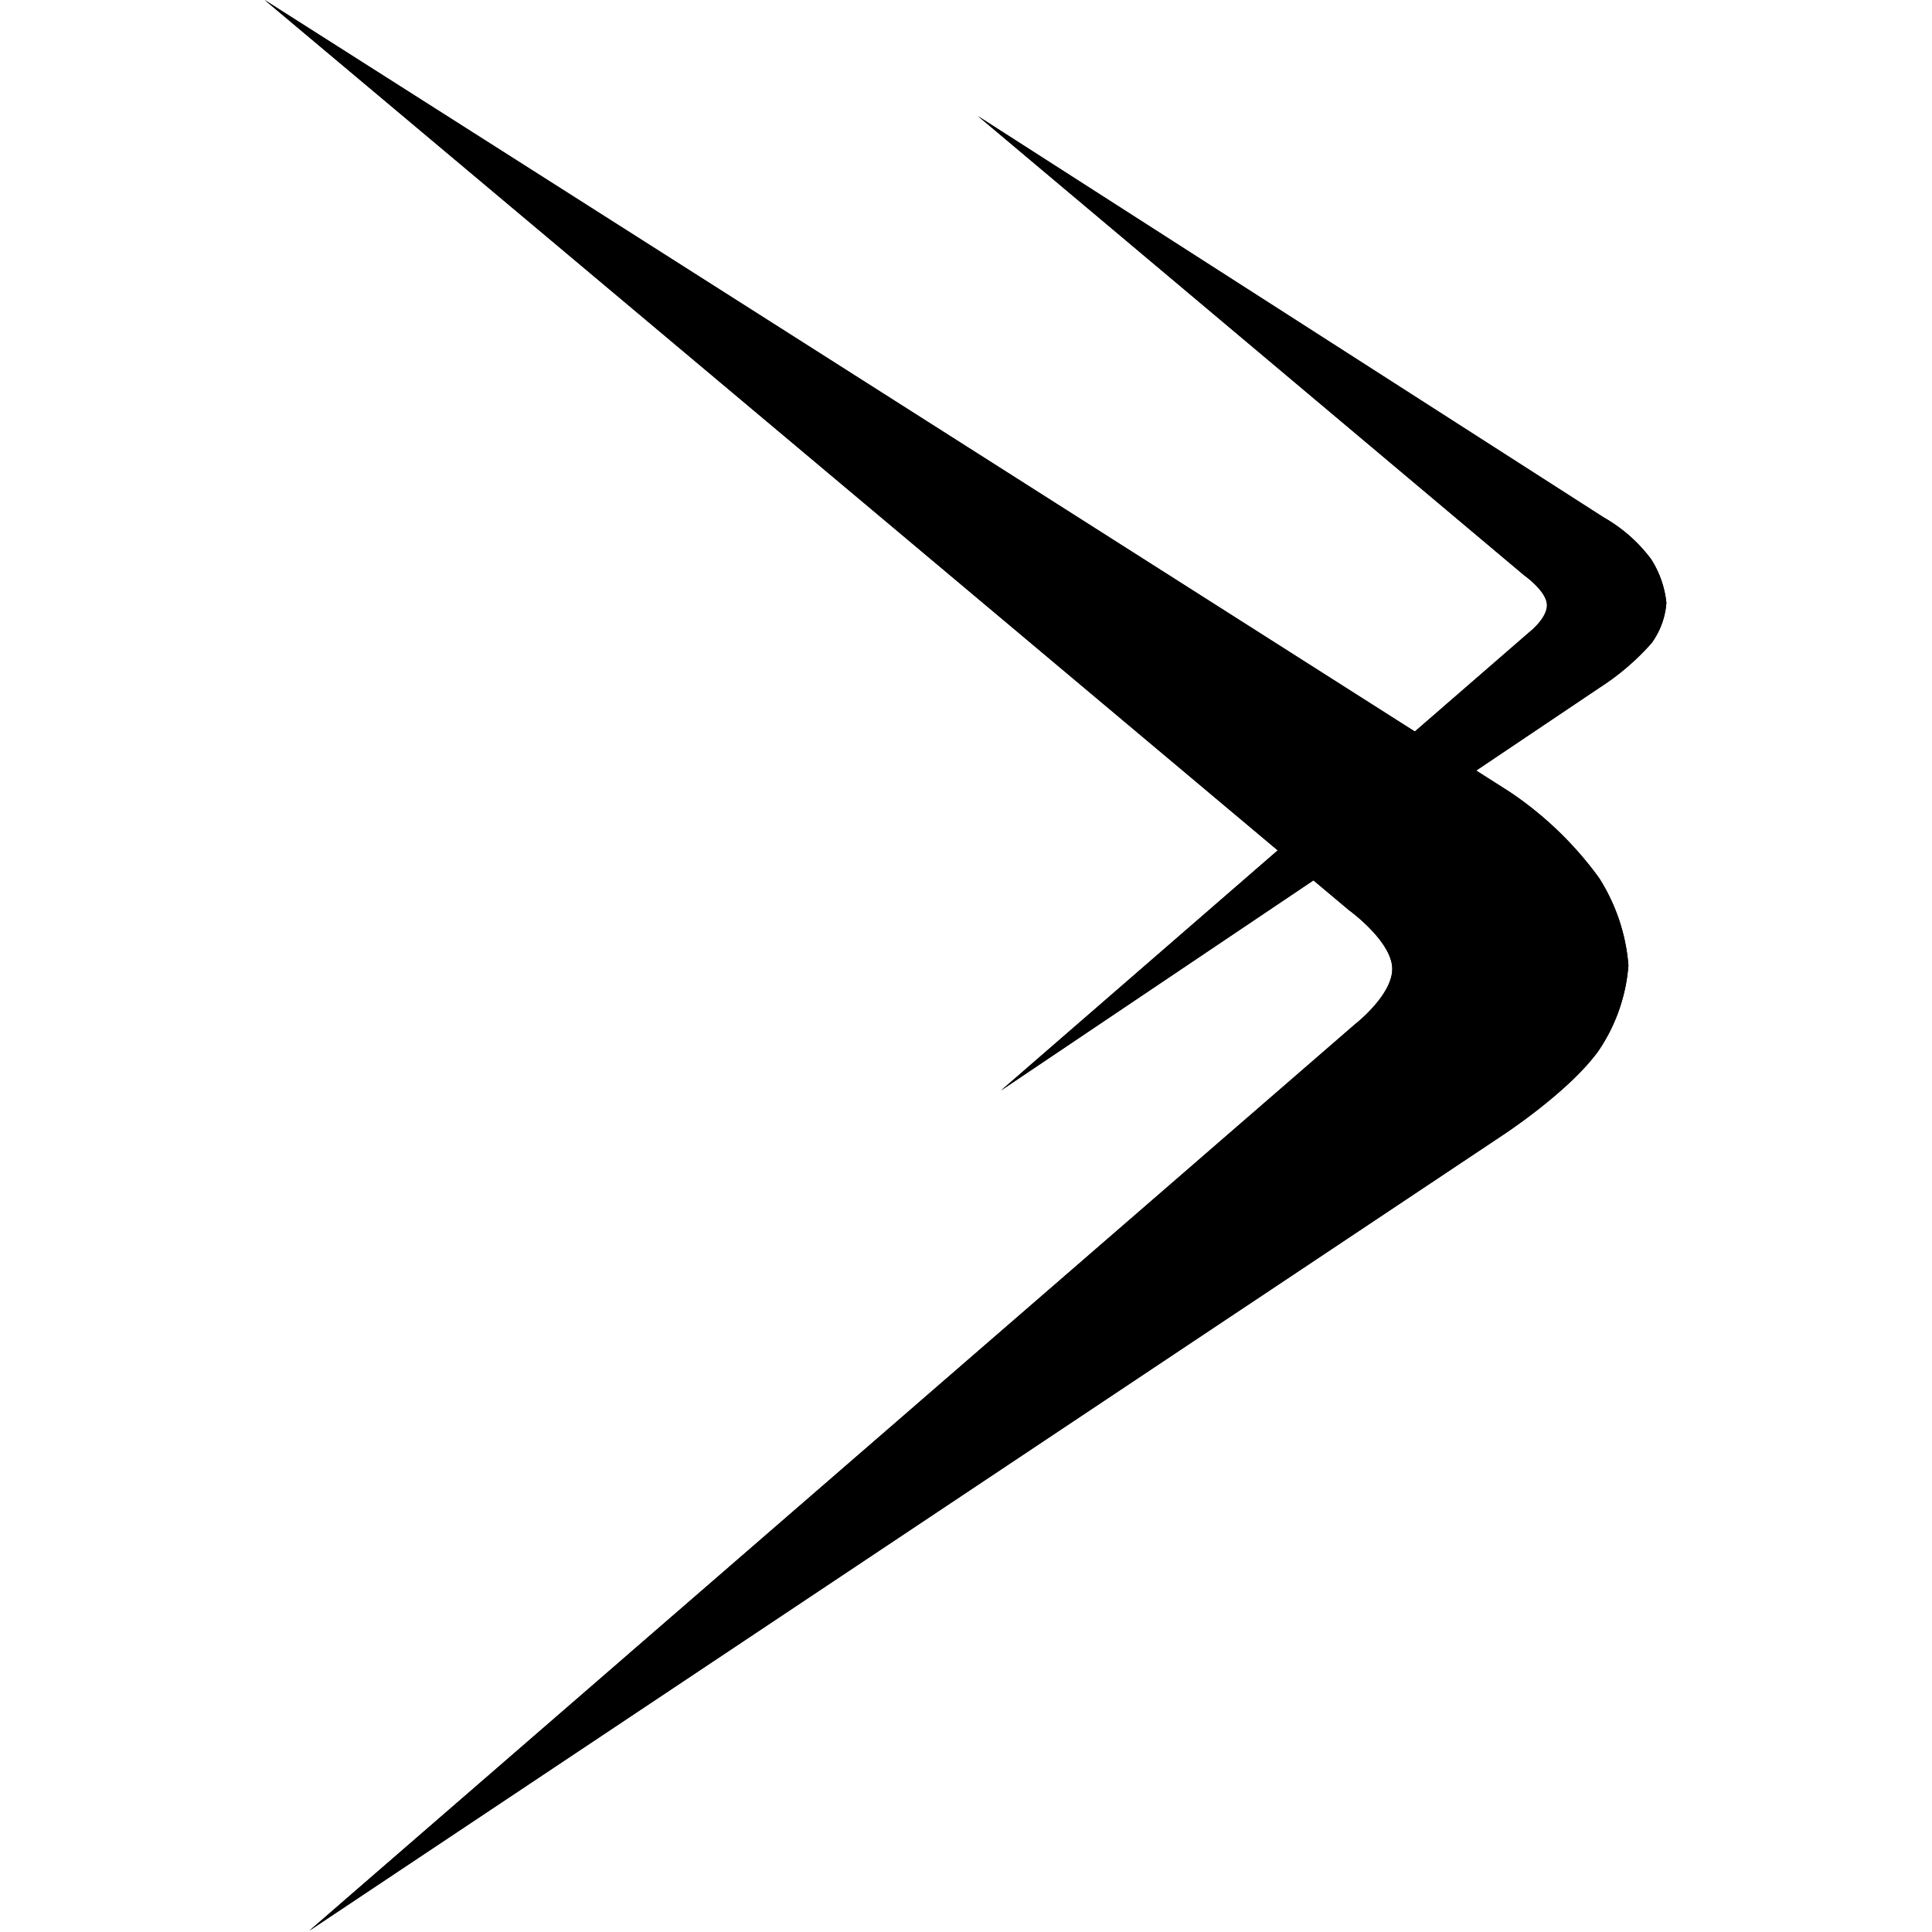 <?xml version="1.0" encoding="UTF-8" standalone="no"?>
<svg id="svg3039" viewBox="0 0 32 32" version="1.1" sodipodi:docname="base.svg" width="32" height="32" inkscape:version="1.4-beta2 (9aaf4f34, 2024-07-30)" xmlns:inkscape="http://www.inkscape.org/namespaces/inkscape" xmlns:sodipodi="http://sodipodi.sourceforge.net/DTD/sodipodi-0.dtd" xmlns="http://www.w3.org/2000/svg" xmlns:svg="http://www.w3.org/2000/svg" xmlns:rdf="http://www.w3.org/1999/02/22-rdf-syntax-ns#" xmlns:cc="http://creativecommons.org/ns#" xmlns:dc="http://purl.org/dc/elements/1.1/">
  <sodipodi:namedview id="namedview1" pagecolor="#ffffff" bordercolor="#000000" borderopacity="0.25" inkscape:showpageshadow="2" inkscape:pageopacity="0.0" inkscape:pagecheckerboard="0" inkscape:deskcolor="#d1d1d1" inkscape:zoom="3.2467575" inkscape:cx="14.167981" inkscape:cy="42.657944" inkscape:window-width="1440" inkscape:window-height="790" inkscape:window-x="0" inkscape:window-y="0" inkscape:window-maximized="1" inkscape:current-layer="svg3039" />
  <defs id="defs1">
    <style id="style1">.cls-1{fill-opacity:0;}</style>
  </defs>
  <title id="title1">base</title>
  <g id="g3853" transform="matrix(0.271,0,0,0.271,4.384,-0.271)">
    <g id="g5419">
      <path id="path3831" class="cls-1" d="m 0,1 76.05,48.37 a 21.62,21.62 0 0 1 5.5,5.28 11.63,11.63 0 0 1 1.8,5.35 10.75,10.75 0 0 1 -1.84,5.24 c -1.83,2.53 -5.89,5.17 -5.89,5.17 L 2.73,119 66.64,63.6 c 0,0 2.41,-1.87 2.27,-3.52 -0.14,-1.65 -2.65,-3.46 -2.65,-3.46" />
      <path id="path3924" d="m 0,1 76.05,48.37 a 21.62,21.62 0 0 1 5.5,5.28 11.63,11.63 0 0 1 1.8,5.35 10.75,10.75 0 0 1 -1.84,5.24 c -1.83,2.53 -5.89,5.17 -5.89,5.17 L 2.73,119 66.64,63.6 c 0,0 2.41,-1.87 2.27,-3.52 -0.14,-1.65 -2.65,-3.46 -2.65,-3.46" />
      <path id="path3083" d="m 0,1 76.05,48.37 a 21.62,21.62 0 0 1 5.5,5.28 11.63,11.63 0 0 1 1.8,5.35 10.75,10.75 0 0 1 -1.84,5.24 c -1.83,2.53 -5.89,5.17 -5.89,5.17 L 2.73,119 66.64,63.6 c 0,0 2.41,-1.87 2.27,-3.52 -0.14,-1.65 -2.65,-3.46 -2.65,-3.46" />
      <path id="path5393" d="m 43.6,8.1 38.25,24.53 a 9.39,9.39 0 0 1 2.89,2.55 6.1,6.1 0 0 1 0.93,2.67 4.8,4.8 0 0 1 -0.9,2.45 15.11,15.11 0 0 1 -3.14,2.7 L 45,67.65 l 32.3,-28 c 0,0 1.15,-0.89 1.08,-1.72 C 78.31,37.1 77,36.18 77,36.18" />
      <path id="path3855" d="m 43.6,8.1 38.25,24.53 a 9.39,9.39 0 0 1 2.89,2.55 6.1,6.1 0 0 1 0.93,2.67 4.8,4.8 0 0 1 -0.9,2.45 15.11,15.11 0 0 1 -3.14,2.7 l -11,7.37 L 67.9,52.2 66.2,53.4 45,67.65 63.34,51.73 65.16,50.16 77.28,39.64 c 0,0 1.15,-0.89 1.08,-1.72 C 78.29,37.09 77,36.18 77,36.18" />
    </g>
  </g>
</svg>
